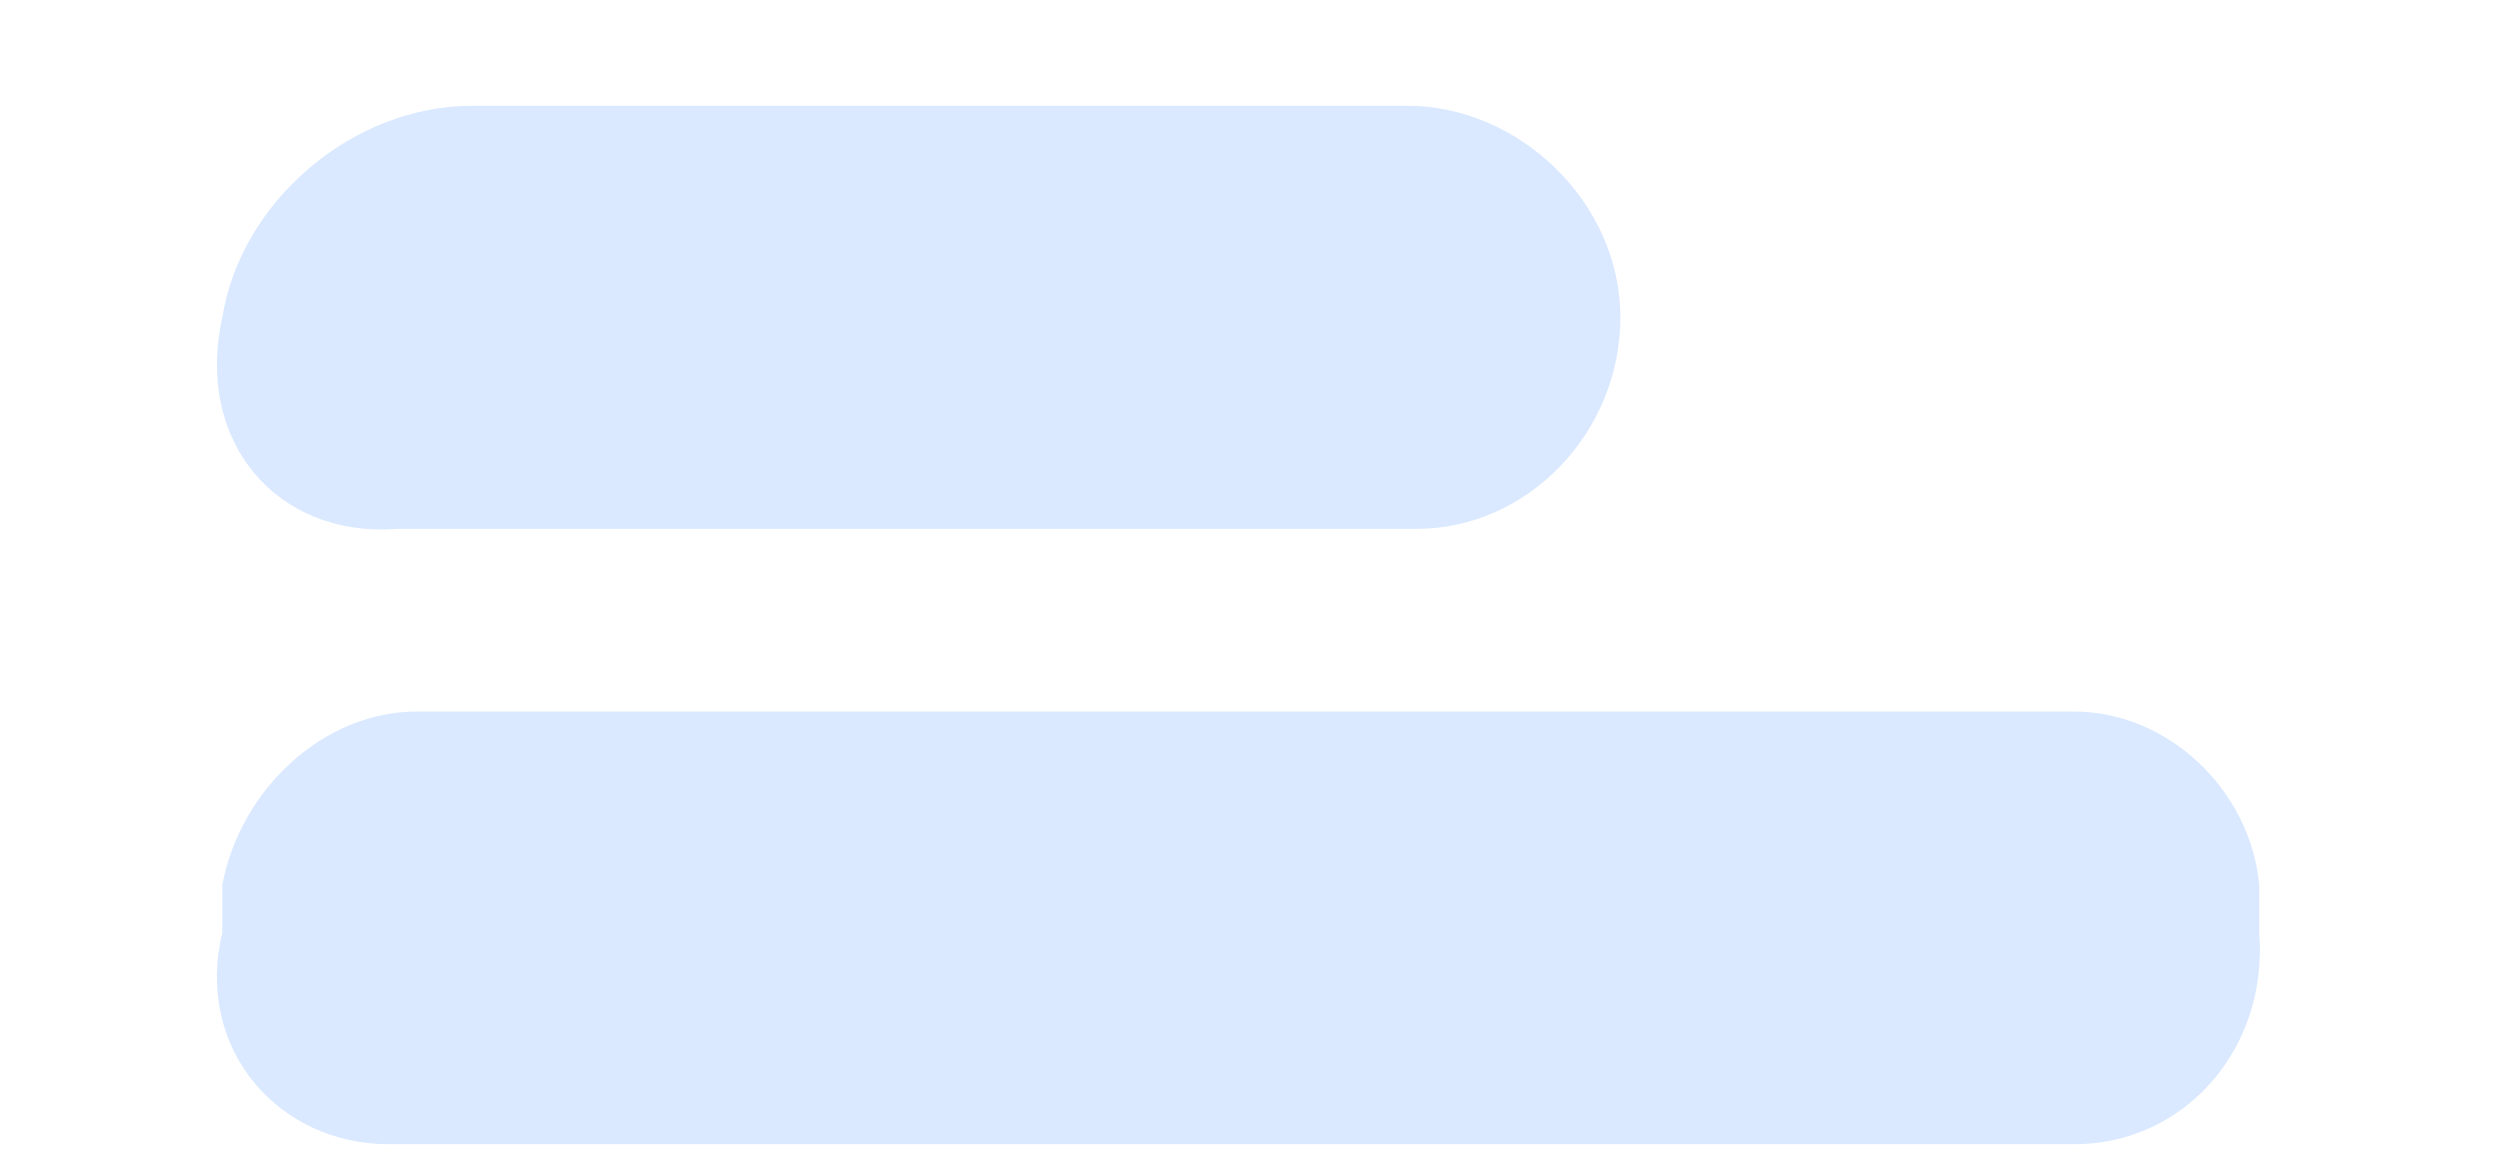 ﻿<?xml version="1.0" encoding="utf-8"?>
<svg version="1.1" xmlns:xlink="http://www.w3.org/1999/xlink" width="13px" height="6px" xmlns="http://www.w3.org/2000/svg">
  <g transform="matrix(1 0 0 1 -239 -170 )">
    <path d="M 2.07 2.75  C 1.444 2.8  1.011 2.3  1.156 1.65  C 1.252 1.05  1.83 0.55  2.456 0.55  L 7.319 0.55  C 7.896 0.55  8.426 1.05  8.426 1.65  C 8.426 2.25  7.944 2.75  7.367 2.75  L 2.07 2.75  Z M 1.156 4.85  L 1.156 4.6  C 1.252 4.1  1.685 3.7  2.167 3.7  L 10.785 3.7  C 11.267 3.7  11.7 4.1  11.748 4.6  L 11.748 4.85  C 11.796 5.45  11.363 5.95  10.785 5.95  L 2.022 5.95  C 1.444 5.95  1.011 5.45  1.156 4.85  Z " fill-rule="nonzero" fill="#dae9ff" stroke="none" transform="matrix(1 0 0 1 239 170 )" />
  </g>
</svg>